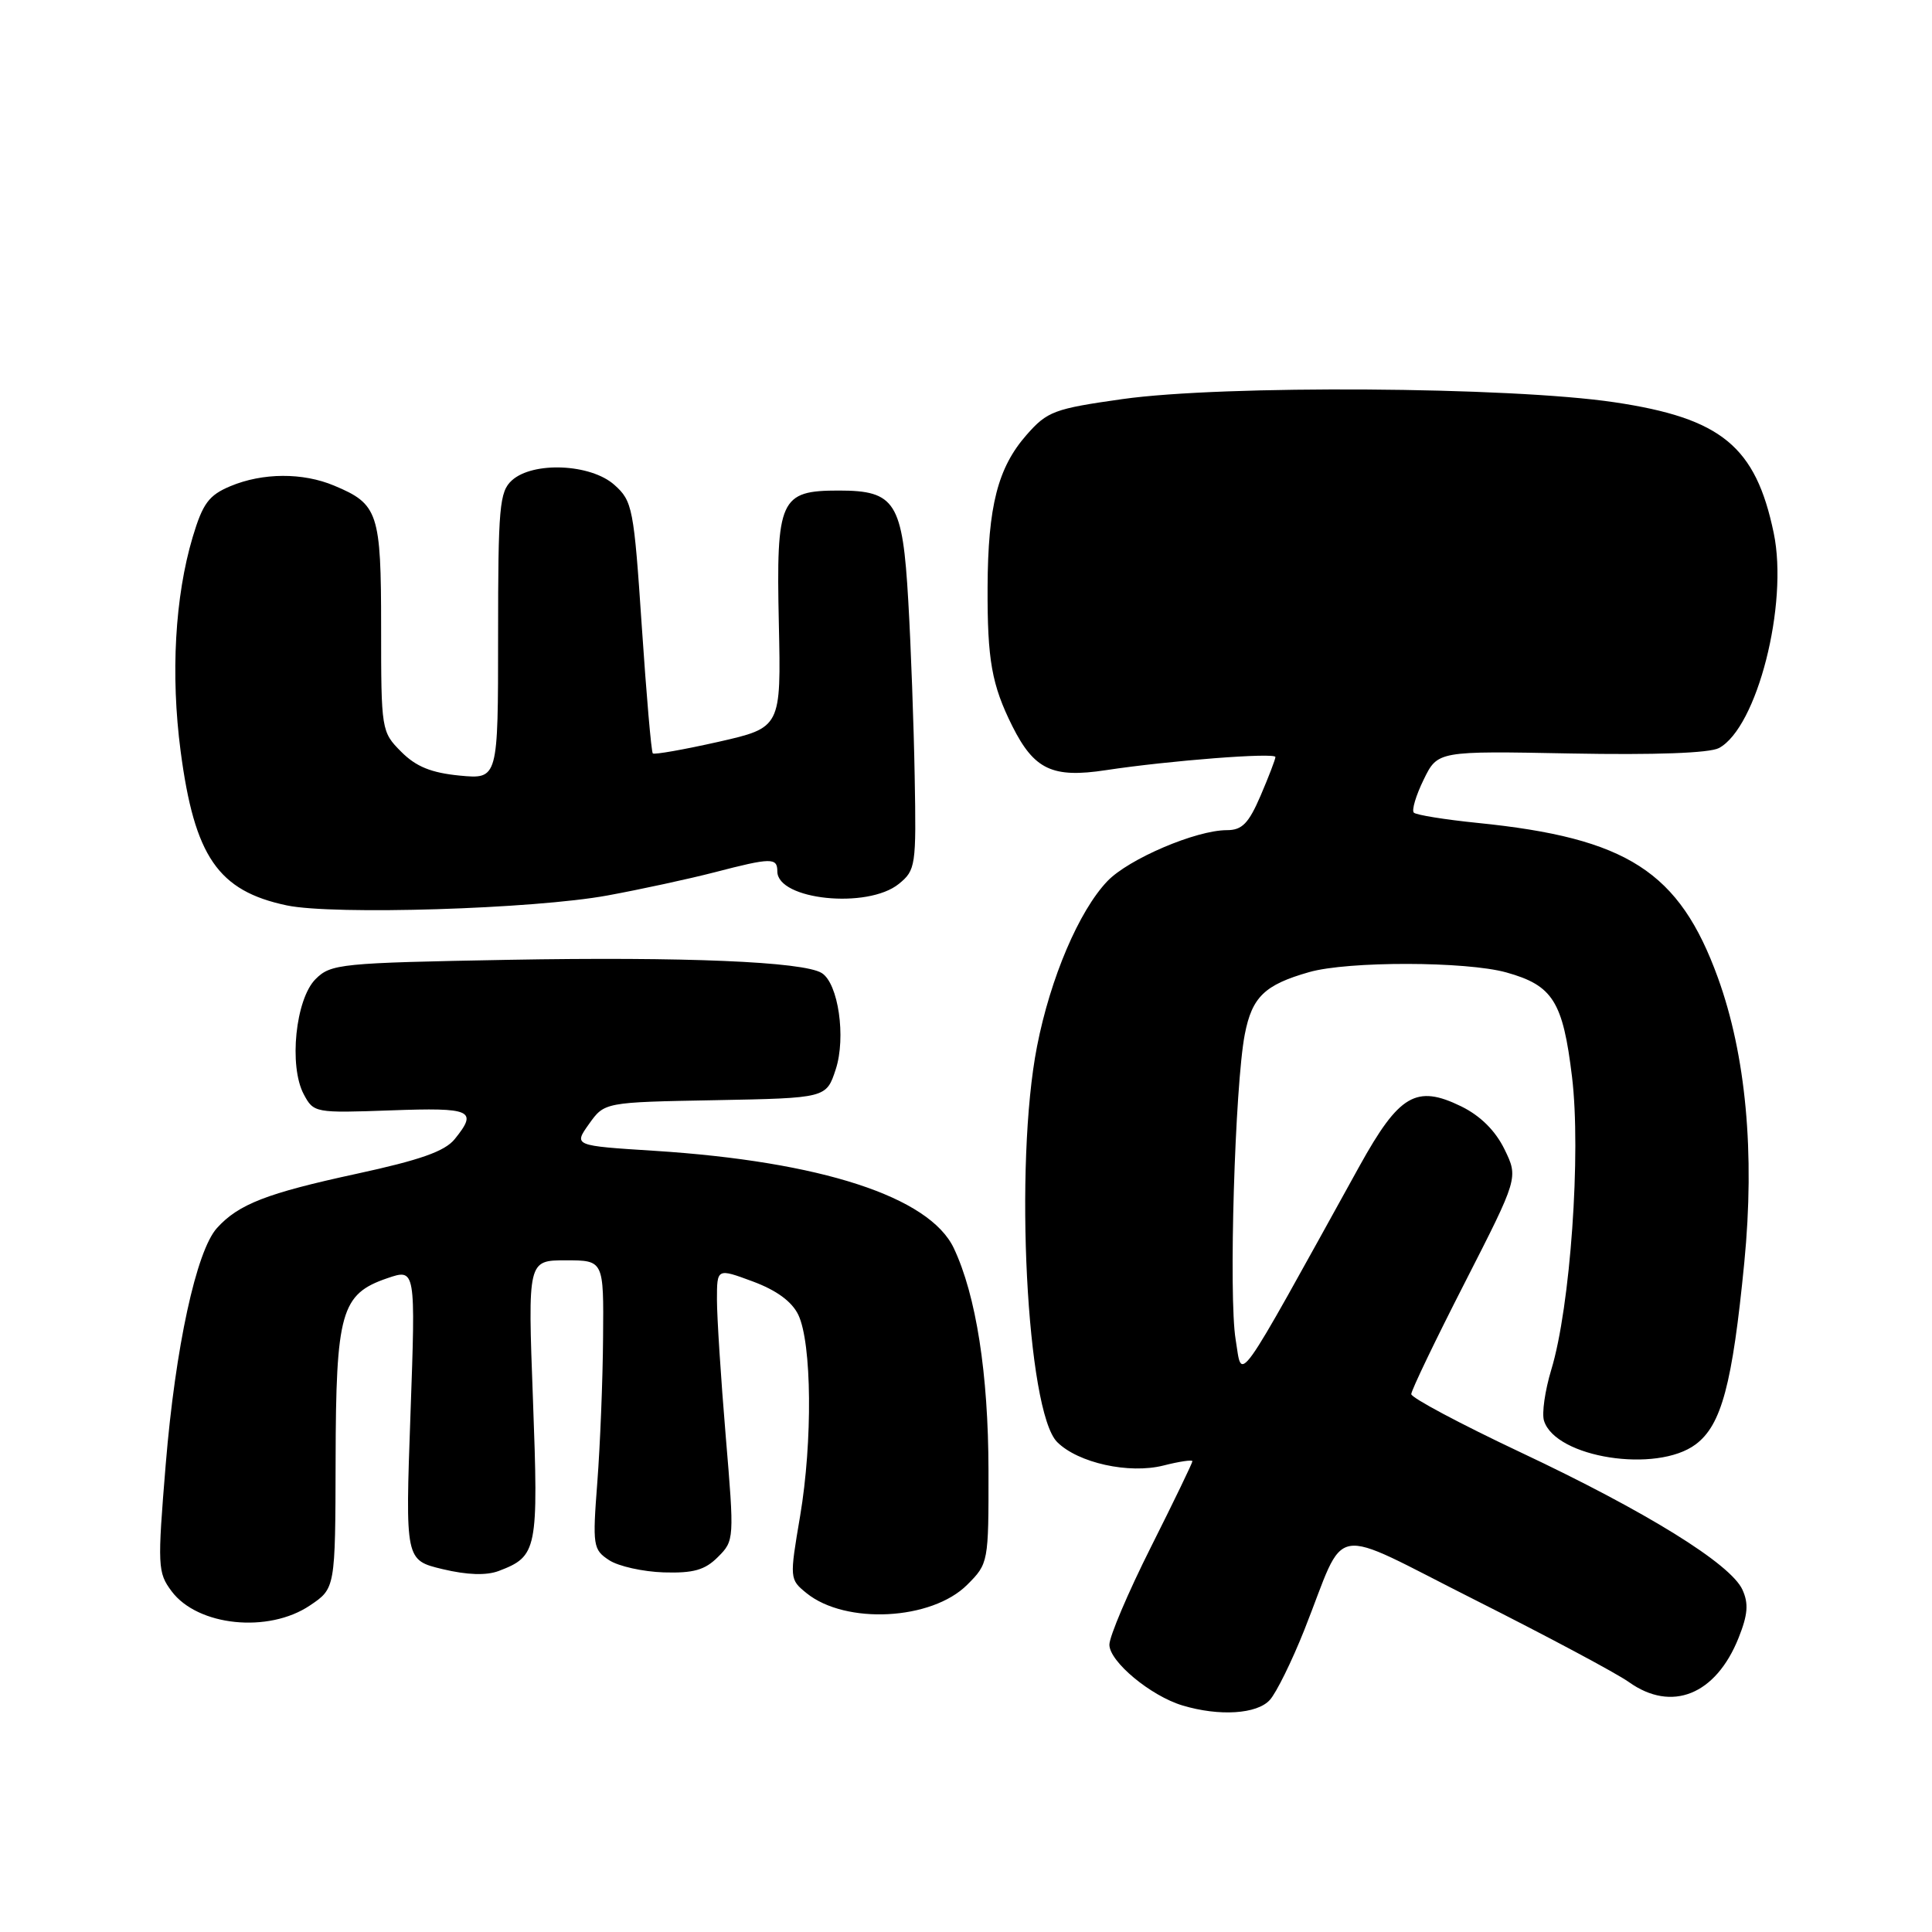 <?xml version="1.0" encoding="UTF-8" standalone="no"?>
<!DOCTYPE svg PUBLIC "-//W3C//DTD SVG 1.1//EN" "http://www.w3.org/Graphics/SVG/1.1/DTD/svg11.dtd" >
<svg xmlns="http://www.w3.org/2000/svg" xmlns:xlink="http://www.w3.org/1999/xlink" version="1.1" viewBox="0 0 256 256">
 <g >
 <path fill="currentColor"
d=" M 168.26 225.25 C 169.13 224.29 171.18 220.12 172.82 216.00 C 178.56 201.55 175.68 202.06 195.51 212.03 C 205.04 216.83 214.19 221.71 215.83 222.88 C 221.51 226.93 227.35 224.58 230.37 217.03 C 231.60 213.95 231.72 212.48 230.88 210.64 C 229.32 207.22 218.14 200.29 201.46 192.43 C 193.51 188.68 187.00 185.21 187.00 184.73 C 187.00 184.24 190.19 177.59 194.10 169.95 C 201.19 156.06 201.19 156.06 199.35 152.28 C 198.14 149.81 196.15 147.84 193.62 146.60 C 187.66 143.69 185.40 145.02 180.14 154.51 C 163.34 184.88 164.65 183.04 163.73 177.50 C 162.79 171.85 163.63 143.82 164.94 137.06 C 165.90 132.10 167.57 130.49 173.47 128.81 C 178.61 127.34 194.26 127.37 199.59 128.85 C 205.76 130.57 207.09 132.68 208.30 142.68 C 209.52 152.75 208.08 173.21 205.55 181.50 C 204.72 184.25 204.28 187.29 204.59 188.26 C 206.13 193.16 219.51 195.25 224.68 191.39 C 228.11 188.83 229.55 183.43 231.13 167.27 C 232.55 152.75 231.34 139.80 227.63 129.55 C 222.52 115.48 215.63 111.04 195.78 109.04 C 191.45 108.60 187.66 107.99 187.34 107.68 C 187.03 107.37 187.62 105.40 188.64 103.31 C 190.50 99.50 190.50 99.50 208.15 99.84 C 219.30 100.05 226.52 99.79 227.77 99.12 C 232.82 96.42 236.99 80.07 235.03 70.64 C 232.64 59.14 228.10 55.41 213.91 53.30 C 200.08 51.24 162.06 51.00 148.74 52.88 C 139.68 54.16 138.77 54.50 136.03 57.62 C 132.21 61.97 130.91 67.06 130.86 77.79 C 130.82 87.47 131.41 90.75 134.15 96.24 C 137.04 101.99 139.46 103.13 146.54 102.05 C 154.91 100.78 169.00 99.69 169.00 100.31 C 169.00 100.60 168.12 102.90 167.04 105.42 C 165.45 109.11 164.59 110.00 162.57 110.00 C 158.48 110.00 149.56 113.81 146.74 116.75 C 142.97 120.70 139.18 129.59 137.41 138.66 C 134.36 154.25 136.04 187.04 140.08 191.08 C 142.85 193.85 149.61 195.34 154.16 194.19 C 156.27 193.65 158.00 193.40 158.00 193.62 C 158.00 193.85 155.53 198.97 152.50 205.00 C 149.47 211.03 147.00 216.85 147.00 217.93 C 147.00 220.17 152.48 224.72 156.68 225.98 C 161.56 227.45 166.57 227.13 168.26 225.25 Z  M 41.07 212.73 C 44.43 210.47 44.43 210.47 44.47 193.48 C 44.51 173.87 45.19 171.47 51.29 169.38 C 55.08 168.08 55.08 168.08 54.39 187.40 C 53.70 206.73 53.70 206.73 58.65 207.92 C 61.93 208.70 64.44 208.78 66.09 208.16 C 71.20 206.21 71.36 205.42 70.62 185.46 C 69.93 167.00 69.93 167.00 74.97 167.00 C 80.00 167.00 80.00 167.00 79.91 177.25 C 79.87 182.89 79.52 191.50 79.15 196.38 C 78.50 204.84 78.58 205.33 80.71 206.73 C 81.94 207.54 85.20 208.26 87.94 208.35 C 91.88 208.47 93.41 208.04 95.13 206.31 C 97.30 204.15 97.31 203.95 96.16 190.26 C 95.52 182.63 95.00 174.51 95.00 172.22 C 95.00 168.04 95.00 168.04 99.75 169.80 C 102.90 170.97 104.93 172.46 105.78 174.22 C 107.57 177.97 107.69 190.98 106.02 200.88 C 104.61 209.19 104.62 209.27 106.87 211.10 C 112.05 215.29 123.45 214.70 128.16 209.99 C 130.97 207.18 131.00 207.04 130.98 194.83 C 130.96 182.00 129.34 171.64 126.38 165.38 C 123.15 158.58 108.78 153.90 86.75 152.49 C 76.00 151.81 76.00 151.81 78.05 148.93 C 80.10 146.05 80.10 146.05 94.80 145.78 C 109.49 145.50 109.49 145.50 110.74 141.69 C 112.12 137.46 111.08 130.29 108.88 128.93 C 106.45 127.42 90.63 126.76 67.40 127.18 C 45.08 127.59 43.84 127.71 41.81 129.74 C 39.16 132.40 38.25 141.25 40.25 145.00 C 41.56 147.46 41.75 147.49 51.79 147.13 C 62.53 146.74 63.35 147.11 60.25 150.94 C 58.94 152.56 55.67 153.71 47.22 155.54 C 35.35 158.11 31.61 159.56 28.75 162.72 C 26.01 165.75 23.24 178.52 21.96 194.02 C 20.85 207.55 20.89 208.37 22.74 210.85 C 26.19 215.47 35.57 216.44 41.07 212.73 Z  M 80.52 118.65 C 84.93 117.84 91.29 116.46 94.66 115.59 C 102.20 113.63 103.00 113.62 103.00 115.46 C 103.00 119.25 114.96 120.48 119.10 117.12 C 121.33 115.31 121.42 114.73 121.20 102.87 C 121.08 96.07 120.70 85.60 120.35 79.61 C 119.60 66.53 118.64 65.00 111.15 65.00 C 103.35 65.00 102.84 66.11 103.20 82.59 C 103.50 96.41 103.50 96.41 95.18 98.30 C 90.60 99.33 86.69 100.02 86.50 99.83 C 86.30 99.63 85.65 92.06 85.04 82.99 C 83.99 67.29 83.81 66.39 81.41 64.25 C 78.28 61.45 70.63 61.12 67.83 63.65 C 66.18 65.15 66.00 67.17 66.00 84.28 C 66.00 103.25 66.00 103.25 60.91 102.77 C 57.14 102.40 55.13 101.59 53.16 99.61 C 50.54 96.98 50.50 96.75 50.50 83.13 C 50.50 67.92 50.12 66.79 44.28 64.35 C 40.12 62.60 34.81 62.63 30.53 64.42 C 27.67 65.62 26.87 66.70 25.53 71.17 C 23.18 79.06 22.60 89.37 23.93 99.51 C 25.77 113.51 28.89 118.05 38.00 119.97 C 44.19 121.27 70.76 120.45 80.52 118.65 Z "/>
</g>
</svg>